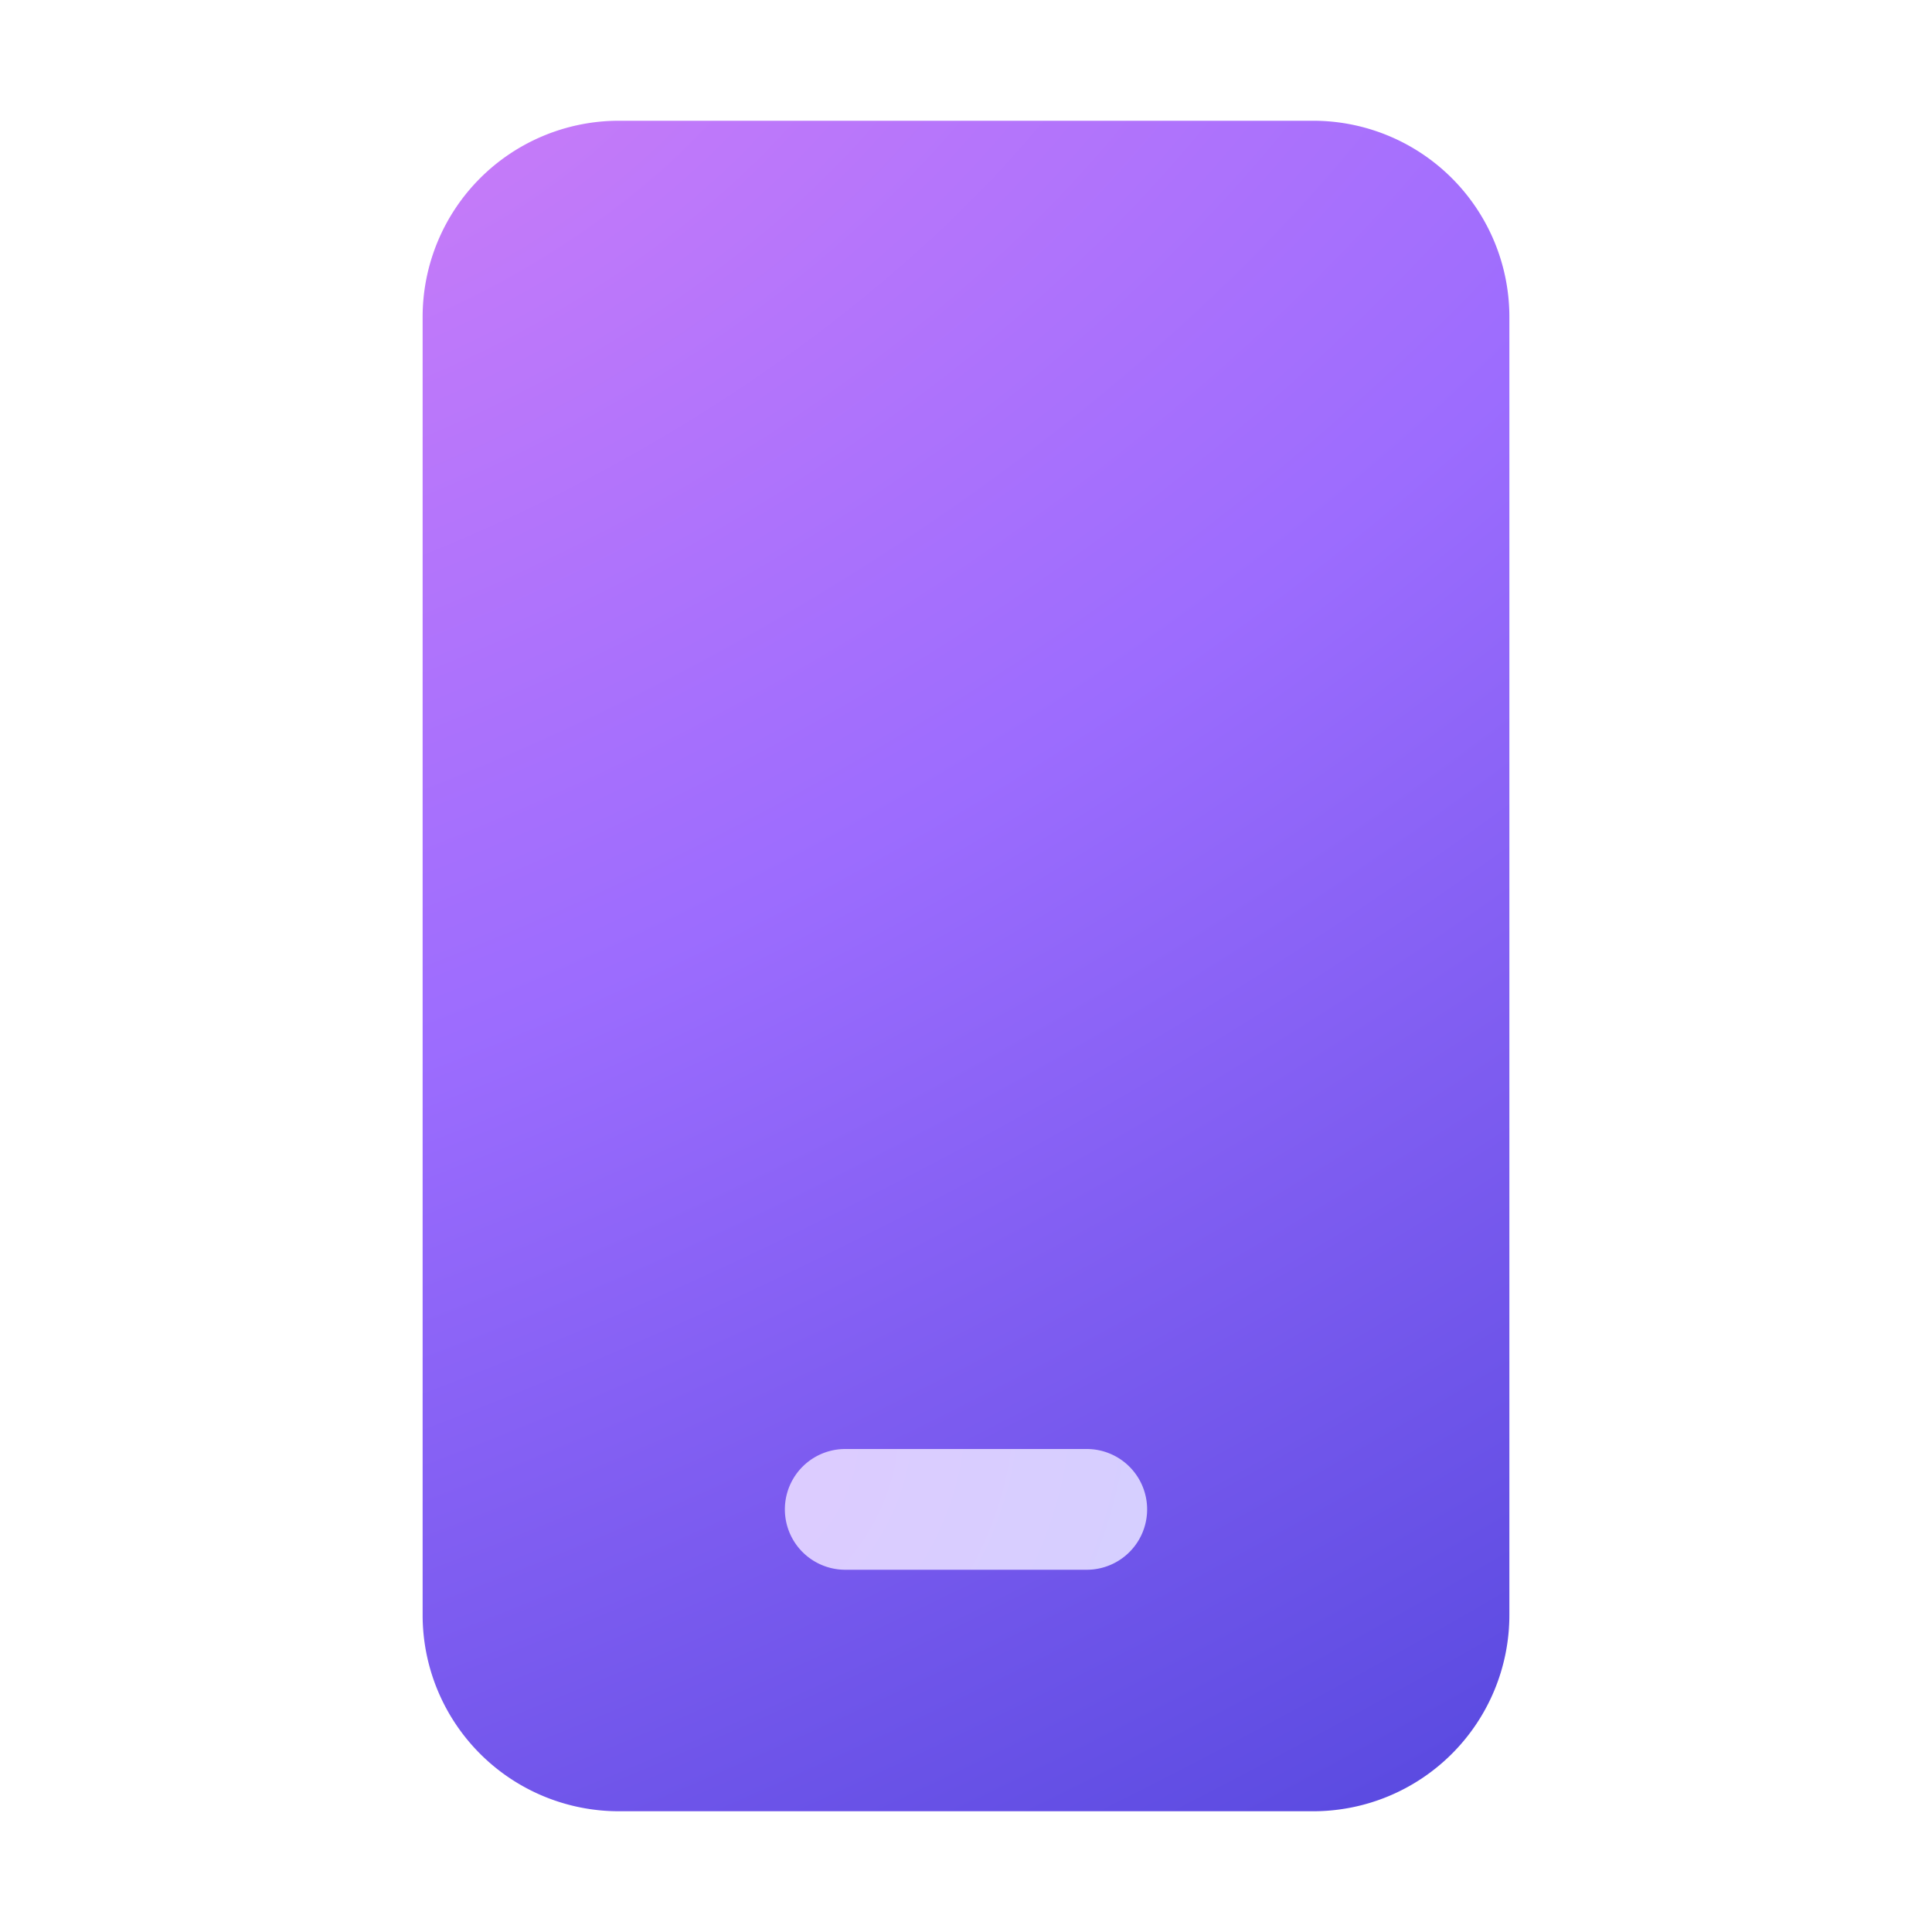 <svg xmlns="http://www.w3.org/2000/svg" width="1em" height="1em" viewBox="0 0 32 32"><g fill="none"><path fill="url(#IconifyId195ad048a32870fdf38957)" d="M10.25 2A3.25 3.25 0 0 0 7 5.25v21.5A3.25 3.25 0 0 0 10.25 30h11.5A3.25 3.25 0 0 0 25 26.75V5.25A3.25 3.25 0 0 0 21.75 2z"/><path fill="url(#IconifyId195ad048a32870fdf38958)" d="M14 24h4a1 1 0 1 1 0 2h-4a1 1 0 1 1 0-2"/><defs><radialGradient id="IconifyId195ad048a32870fdf38957" cx="0" cy="0" r="1" gradientTransform="rotate(61.167 2.548 6.485)scale(36.158 71.714)" gradientUnits="userSpaceOnUse"><stop stop-color="#CB7DF8"/><stop offset=".412" stop-color="#9C6CFE"/><stop offset="1" stop-color="#4E44DB"/></radialGradient><radialGradient id="IconifyId195ad048a32870fdf38958" cx="0" cy="0" r="1" gradientTransform="matrix(7.938 6.867 -8.072 9.331 12.063 24.133)" gradientUnits="userSpaceOnUse"><stop stop-color="#DECBFF"/><stop offset="1" stop-color="#D1D1FF"/></radialGradient></defs></g></svg>